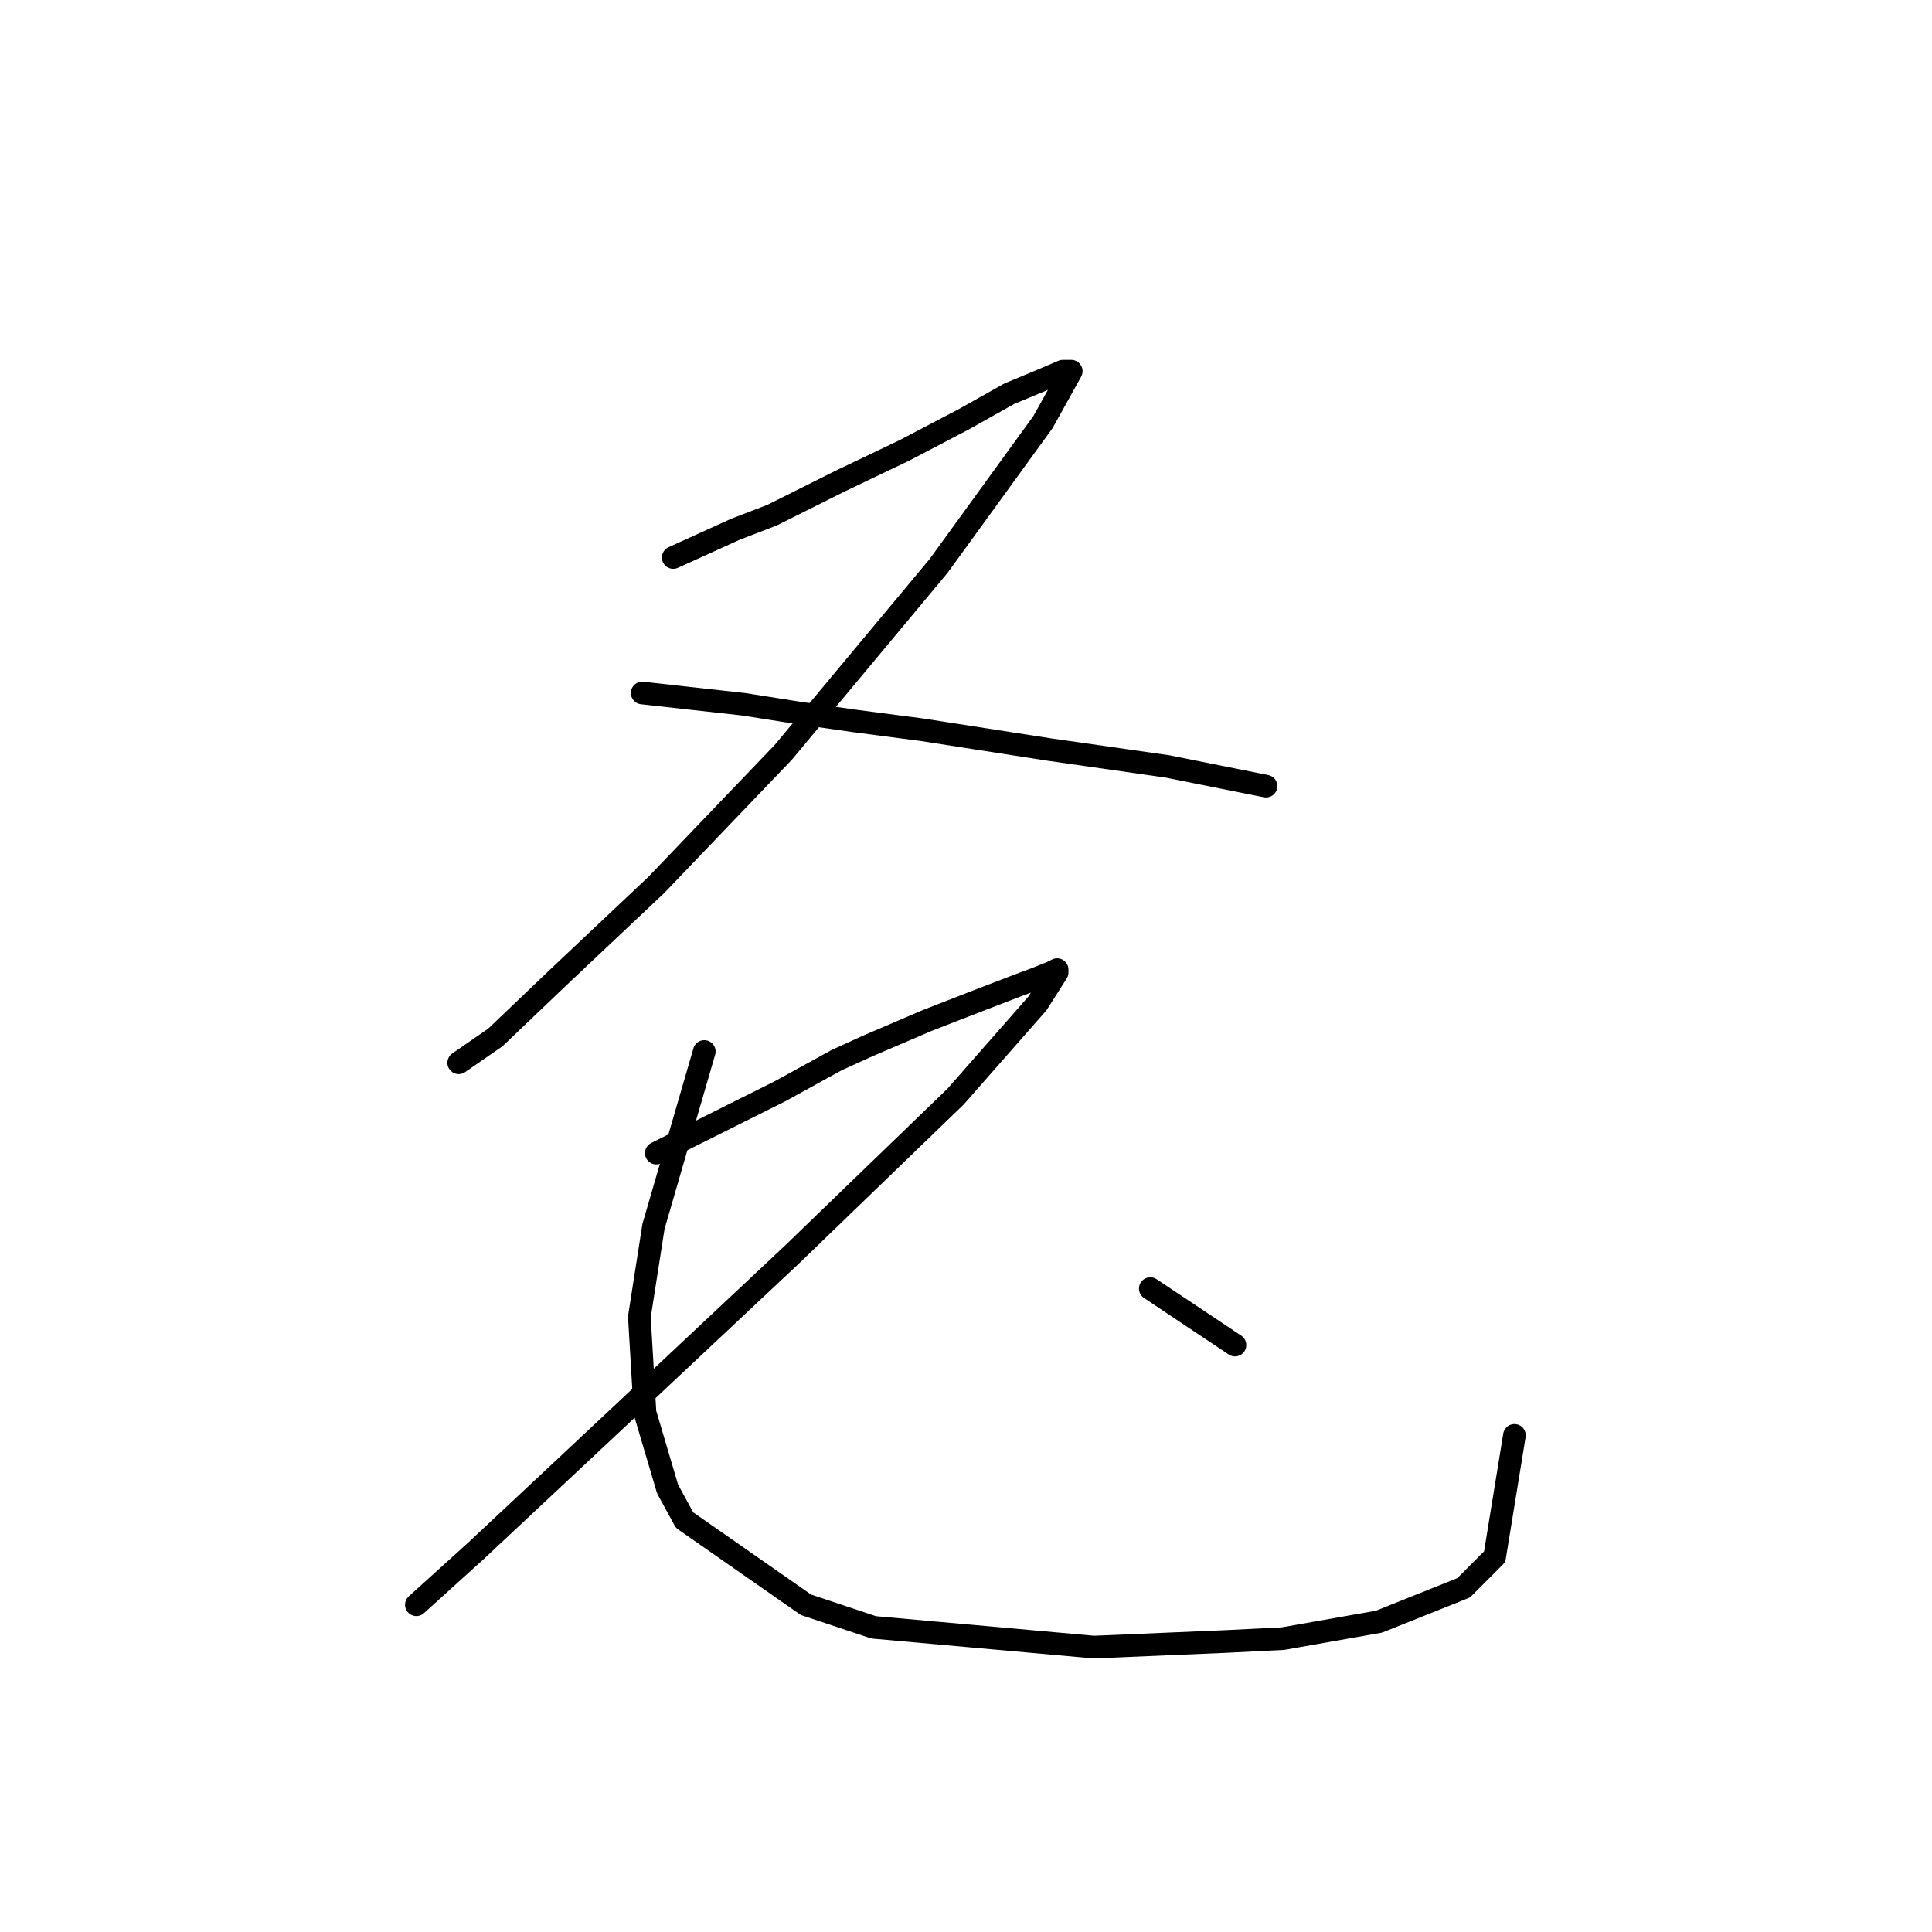 <?xml version="1.0" standalone="no"?>
    <svg width="256" height="256" xmlns="http://www.w3.org/2000/svg" version="1.1">
    <polyline stroke="black" stroke-width="3" stroke-linecap="round" fill="transparent" stroke-linejoin="round" points="89.207 73.872 93.322 72.002 97.436 70.132 102.298 68.262 111.275 63.773 119.878 59.659 127.732 55.544 133.717 52.178 138.205 50.308 140.823 49.186 141.946 49.186 138.205 55.919 124.366 74.994 103.794 99.68 86.963 117.26 73.872 129.603 65.643 137.457 60.781 140.823 60.781 140.823 " />
        <polyline stroke="black" stroke-width="3" stroke-linecap="round" fill="transparent" stroke-linejoin="round" points="85.093 91.825 91.825 92.574 98.558 93.322 105.665 94.444 113.519 95.566 122.122 96.688 138.953 99.306 154.663 101.55 167.754 104.168 167.754 104.168 " />
        <polyline stroke="black" stroke-width="3" stroke-linecap="round" fill="transparent" stroke-linejoin="round" points="86.963 152.792 95.192 148.678 103.42 144.564 110.901 140.449 115.015 138.579 122.87 135.213 129.603 132.595 134.465 130.725 137.457 129.603 139.327 128.854 140.075 128.48 140.075 128.854 137.457 132.969 126.61 145.312 104.917 166.258 80.605 189.073 63.025 205.531 55.17 212.637 55.17 212.637 " />
        <polyline stroke="black" stroke-width="3" stroke-linecap="round" fill="transparent" stroke-linejoin="round" points="93.322 139.327 89.955 150.922 86.589 162.517 84.719 174.486 85.467 187.203 88.459 197.302 90.703 201.416 106.787 212.637 115.763 215.63 144.938 218.248 162.517 217.5 169.998 217.126 182.715 214.882 193.936 210.393 198.05 206.279 200.668 190.196 200.668 190.196 " />
        <polyline stroke="black" stroke-width="3" stroke-linecap="round" fill="transparent" stroke-linejoin="round" points="152.419 170.746 158.029 174.486 163.639 178.227 163.639 178.227 " />
        </svg>